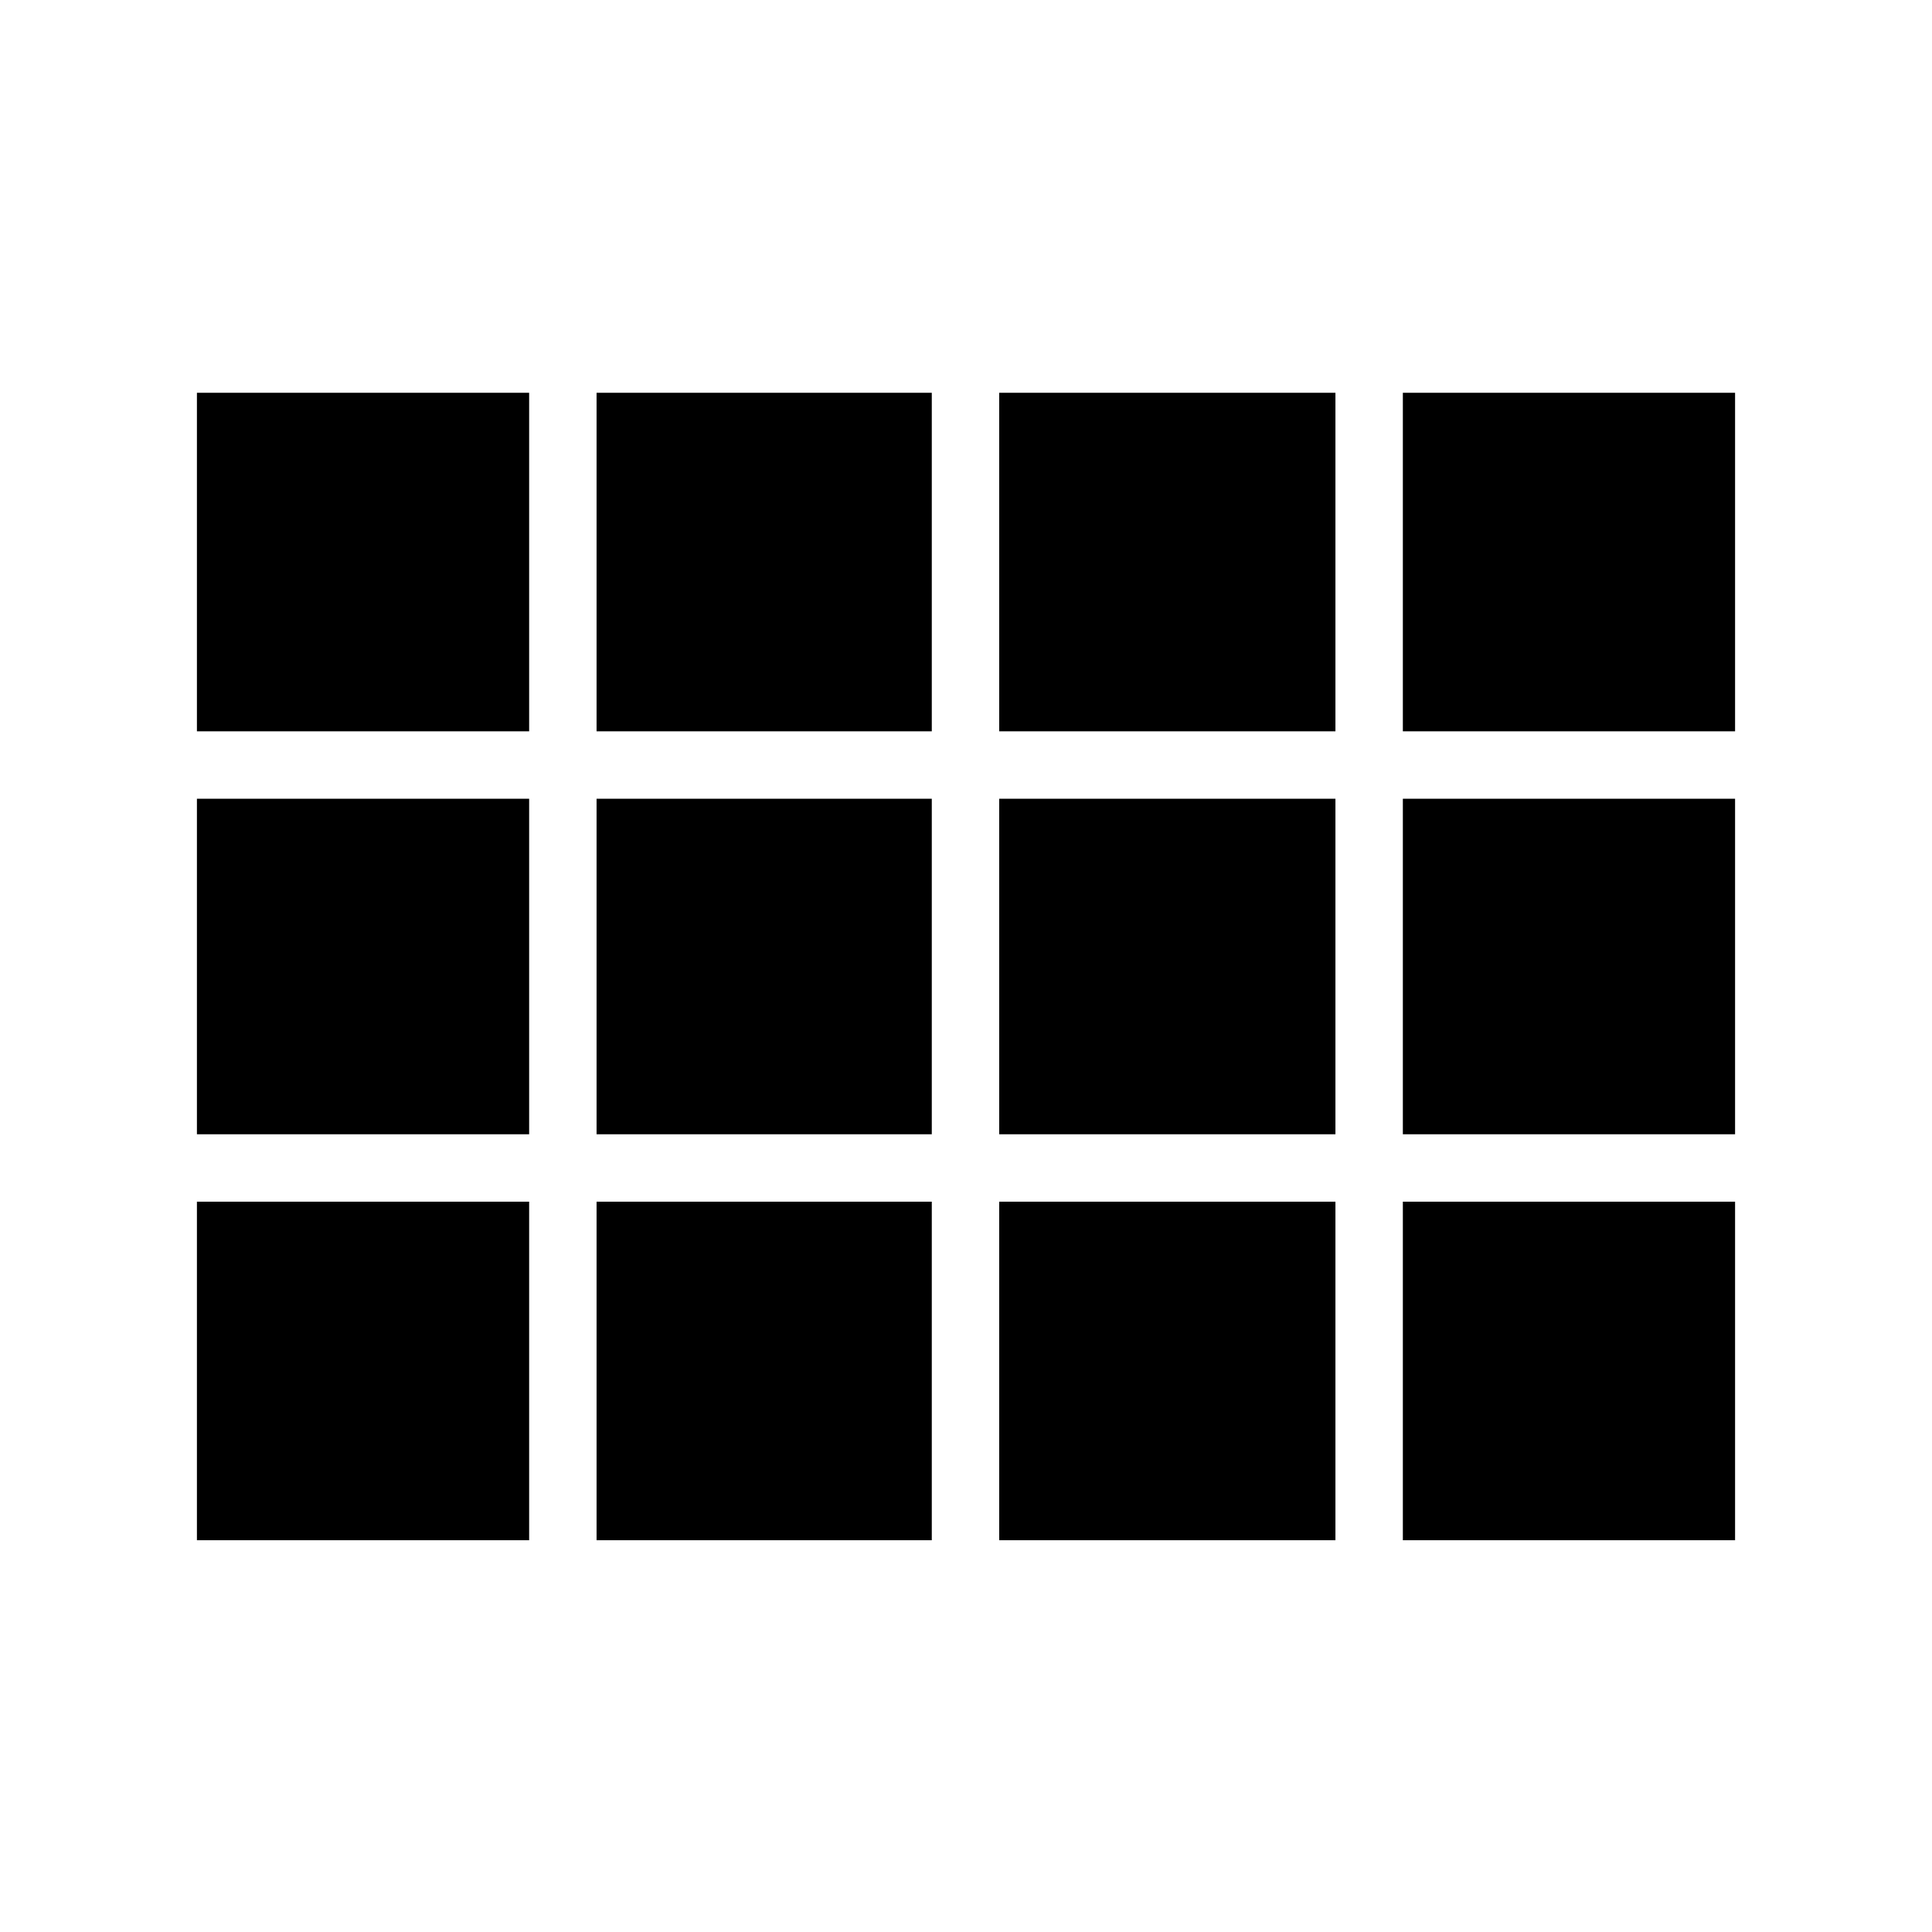 <svg xmlns="http://www.w3.org/2000/svg" height="20" viewBox="0 -960 960 960" width="20"><path d="M862.15-194.67v-570.16 570.16ZM97.85-596.61v-168.22h165.08v168.22H97.85Zm198.58 0v-168.22H463v168.22H296.43Zm200.07 0v-168.22h167.07v168.22H496.5Zm200.57 0v-168.22h165.08v168.22H697.07Zm0 200.22v-166.72h165.08v166.72H697.07Zm-200.57 0v-166.72h167.07v166.72H496.5Zm-200.07 0v-166.72H463v166.72H296.43Zm-198.58 0v-166.72h165.08v166.72H97.85Zm599.22 201.72v-168.22h165.08v168.22H697.07Zm-200.57 0v-168.22h167.07v168.22H496.5Zm-200.07 0v-168.22H463v168.22H296.43Zm-198.58 0v-168.22h165.08v168.22H97.85Z"/></svg>
